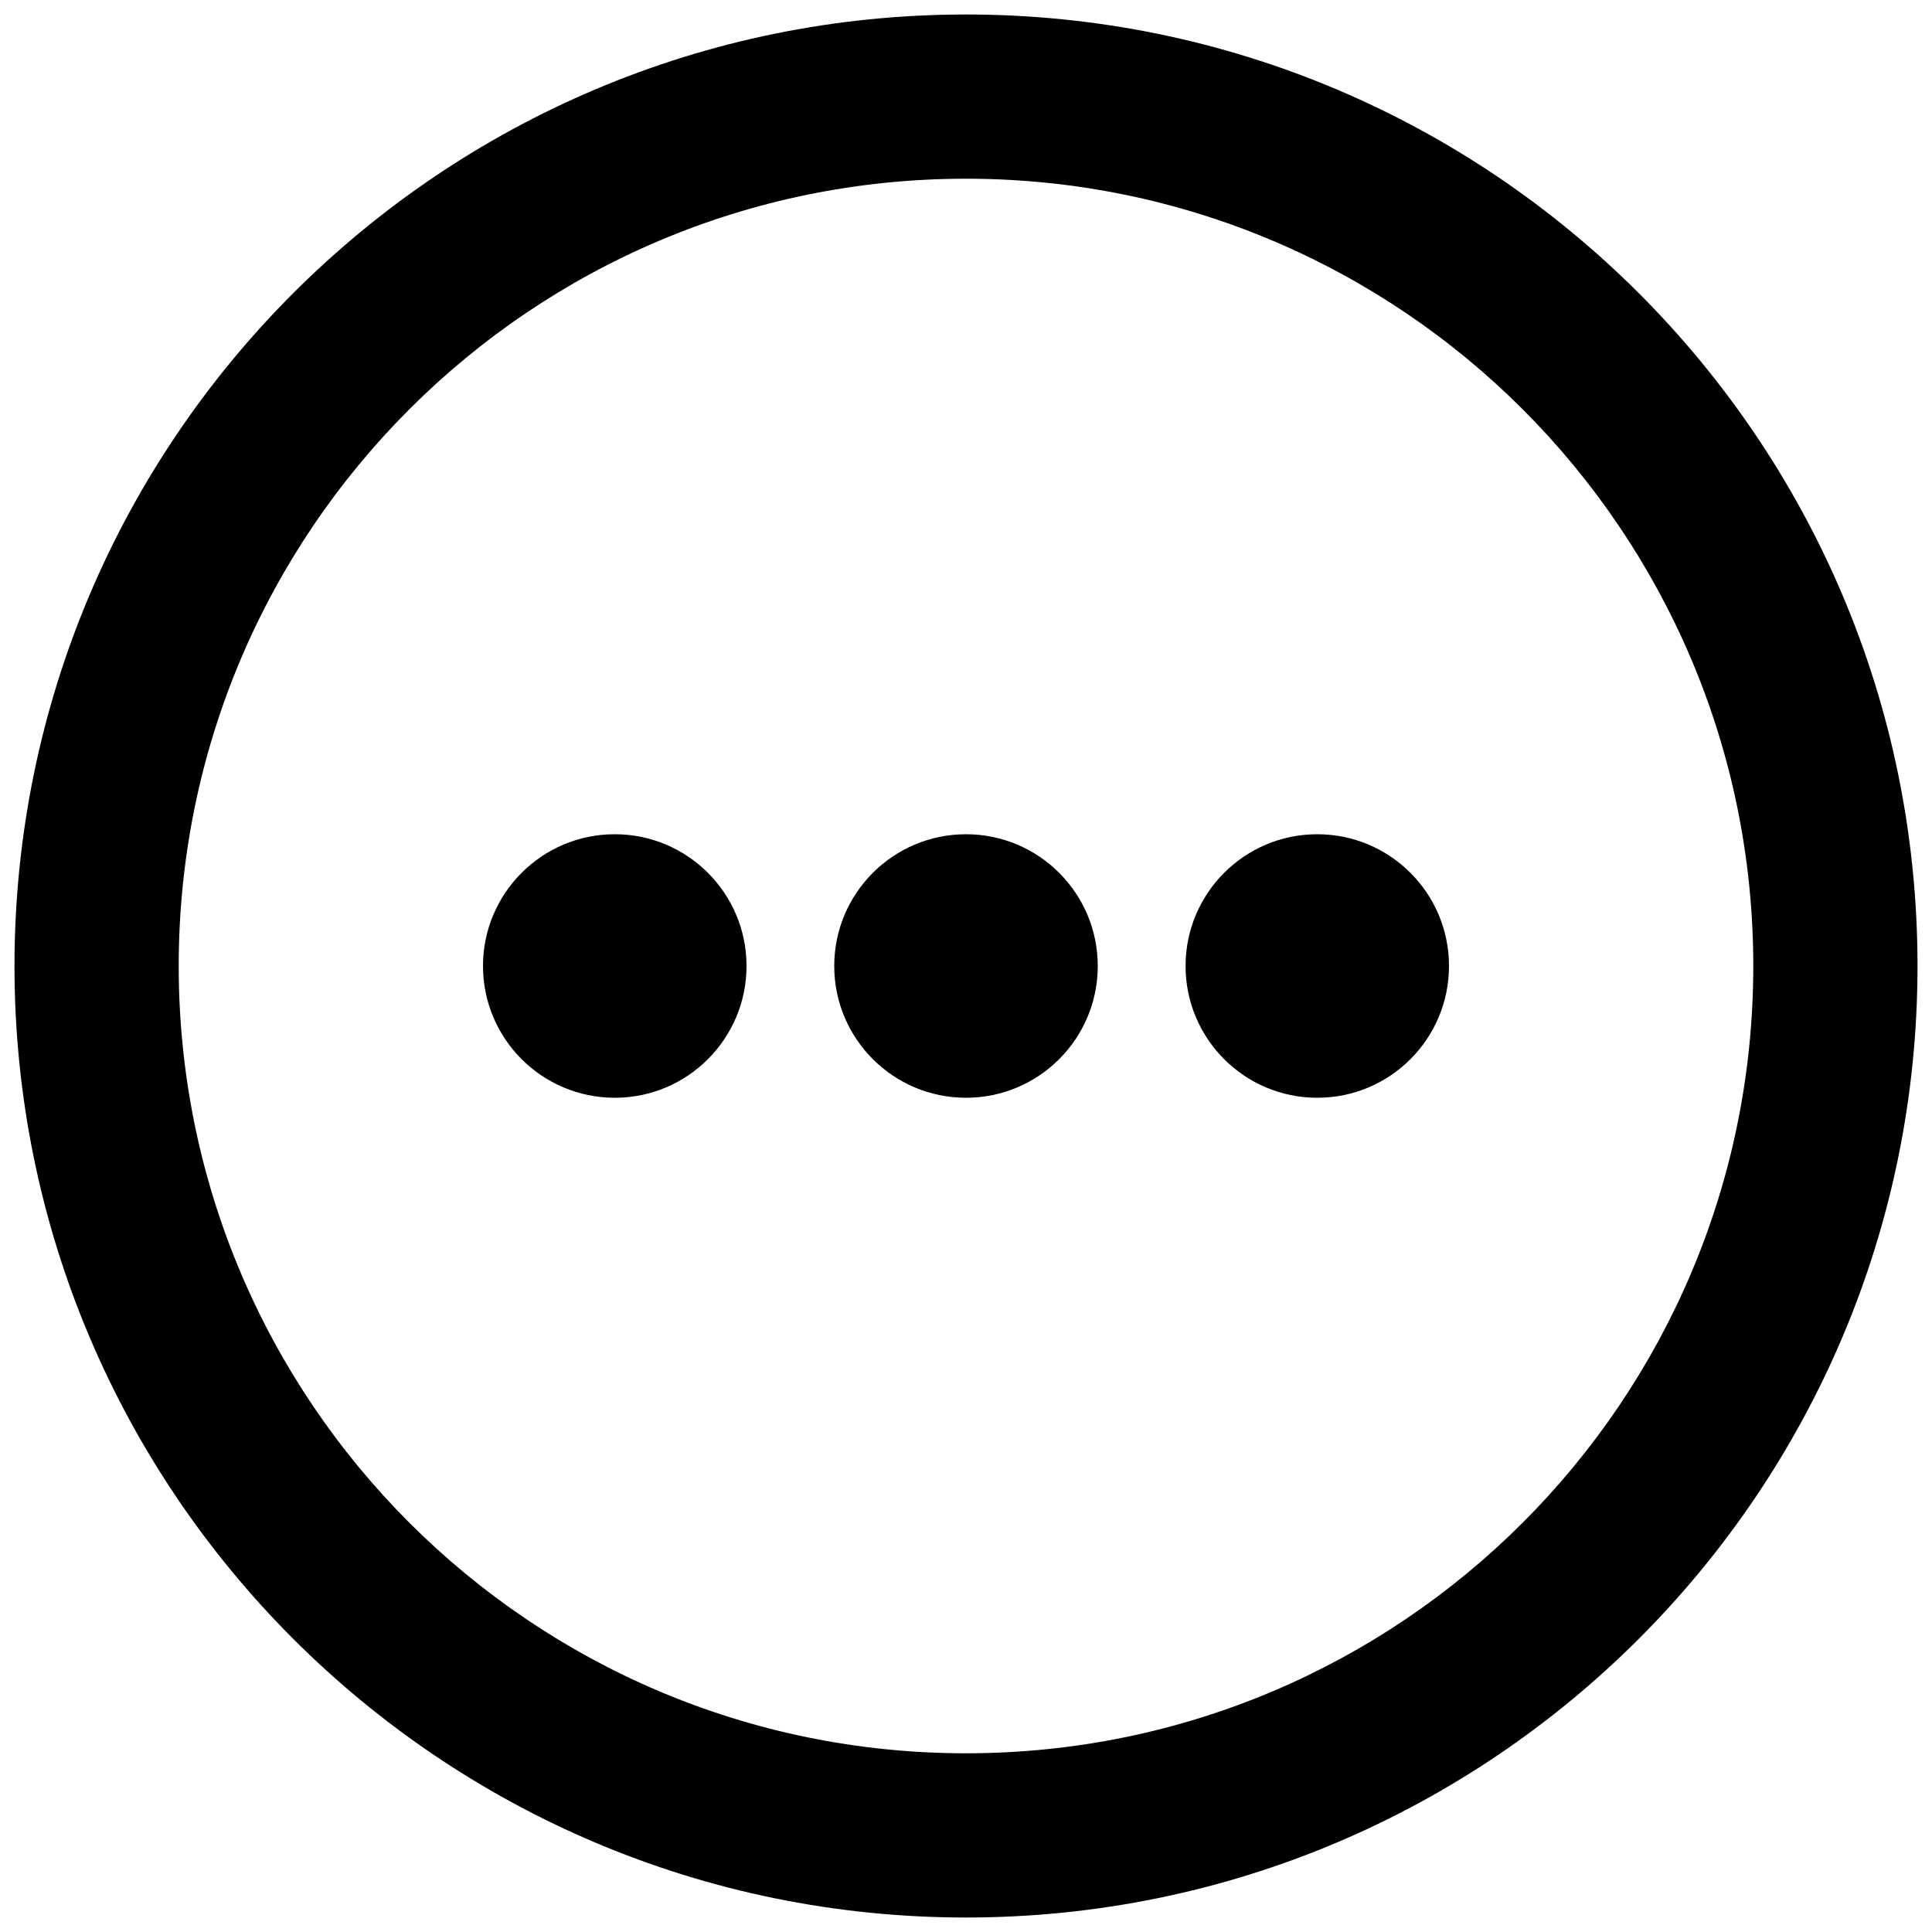 <svg width="20" height="20" viewBox="0 0 20 20" fill="none" xmlns="http://www.w3.org/2000/svg">
<path fill-rule="evenodd" clip-rule="evenodd" d="M18.15 10C18.15 5.499 14.501 1.85 10 1.85C5.499 1.85 1.85 5.499 1.85 10C1.85 14.501 5.499 18.15 10 18.15C14.501 18.15 18.15 14.501 18.15 10ZM10 0.15C15.44 0.15 19.85 4.56 19.85 10C19.85 15.44 15.44 19.85 10 19.85C4.56 19.85 0.15 15.44 0.15 10C0.15 4.56 4.56 0.15 10 0.15Z" fill="black"/>
<path d="M7.728 10C7.728 10.753 7.117 11.364 6.364 11.364C5.611 11.364 5 10.753 5 10C5 9.247 5.611 8.636 6.364 8.636C7.117 8.636 7.728 9.247 7.728 10Z" fill="black"/>
<path d="M11.364 10C11.364 10.753 10.753 11.364 10 11.364C9.247 11.364 8.636 10.753 8.636 10C8.636 9.247 9.247 8.636 10 8.636C10.753 8.636 11.364 9.247 11.364 10Z" fill="black"/>
<path d="M15 10C15 10.753 14.39 11.364 13.636 11.364C12.883 11.364 12.273 10.753 12.273 10C12.273 9.247 12.883 8.636 13.636 8.636C14.39 8.636 15 9.247 15 10Z" fill="black"/>
</svg>
